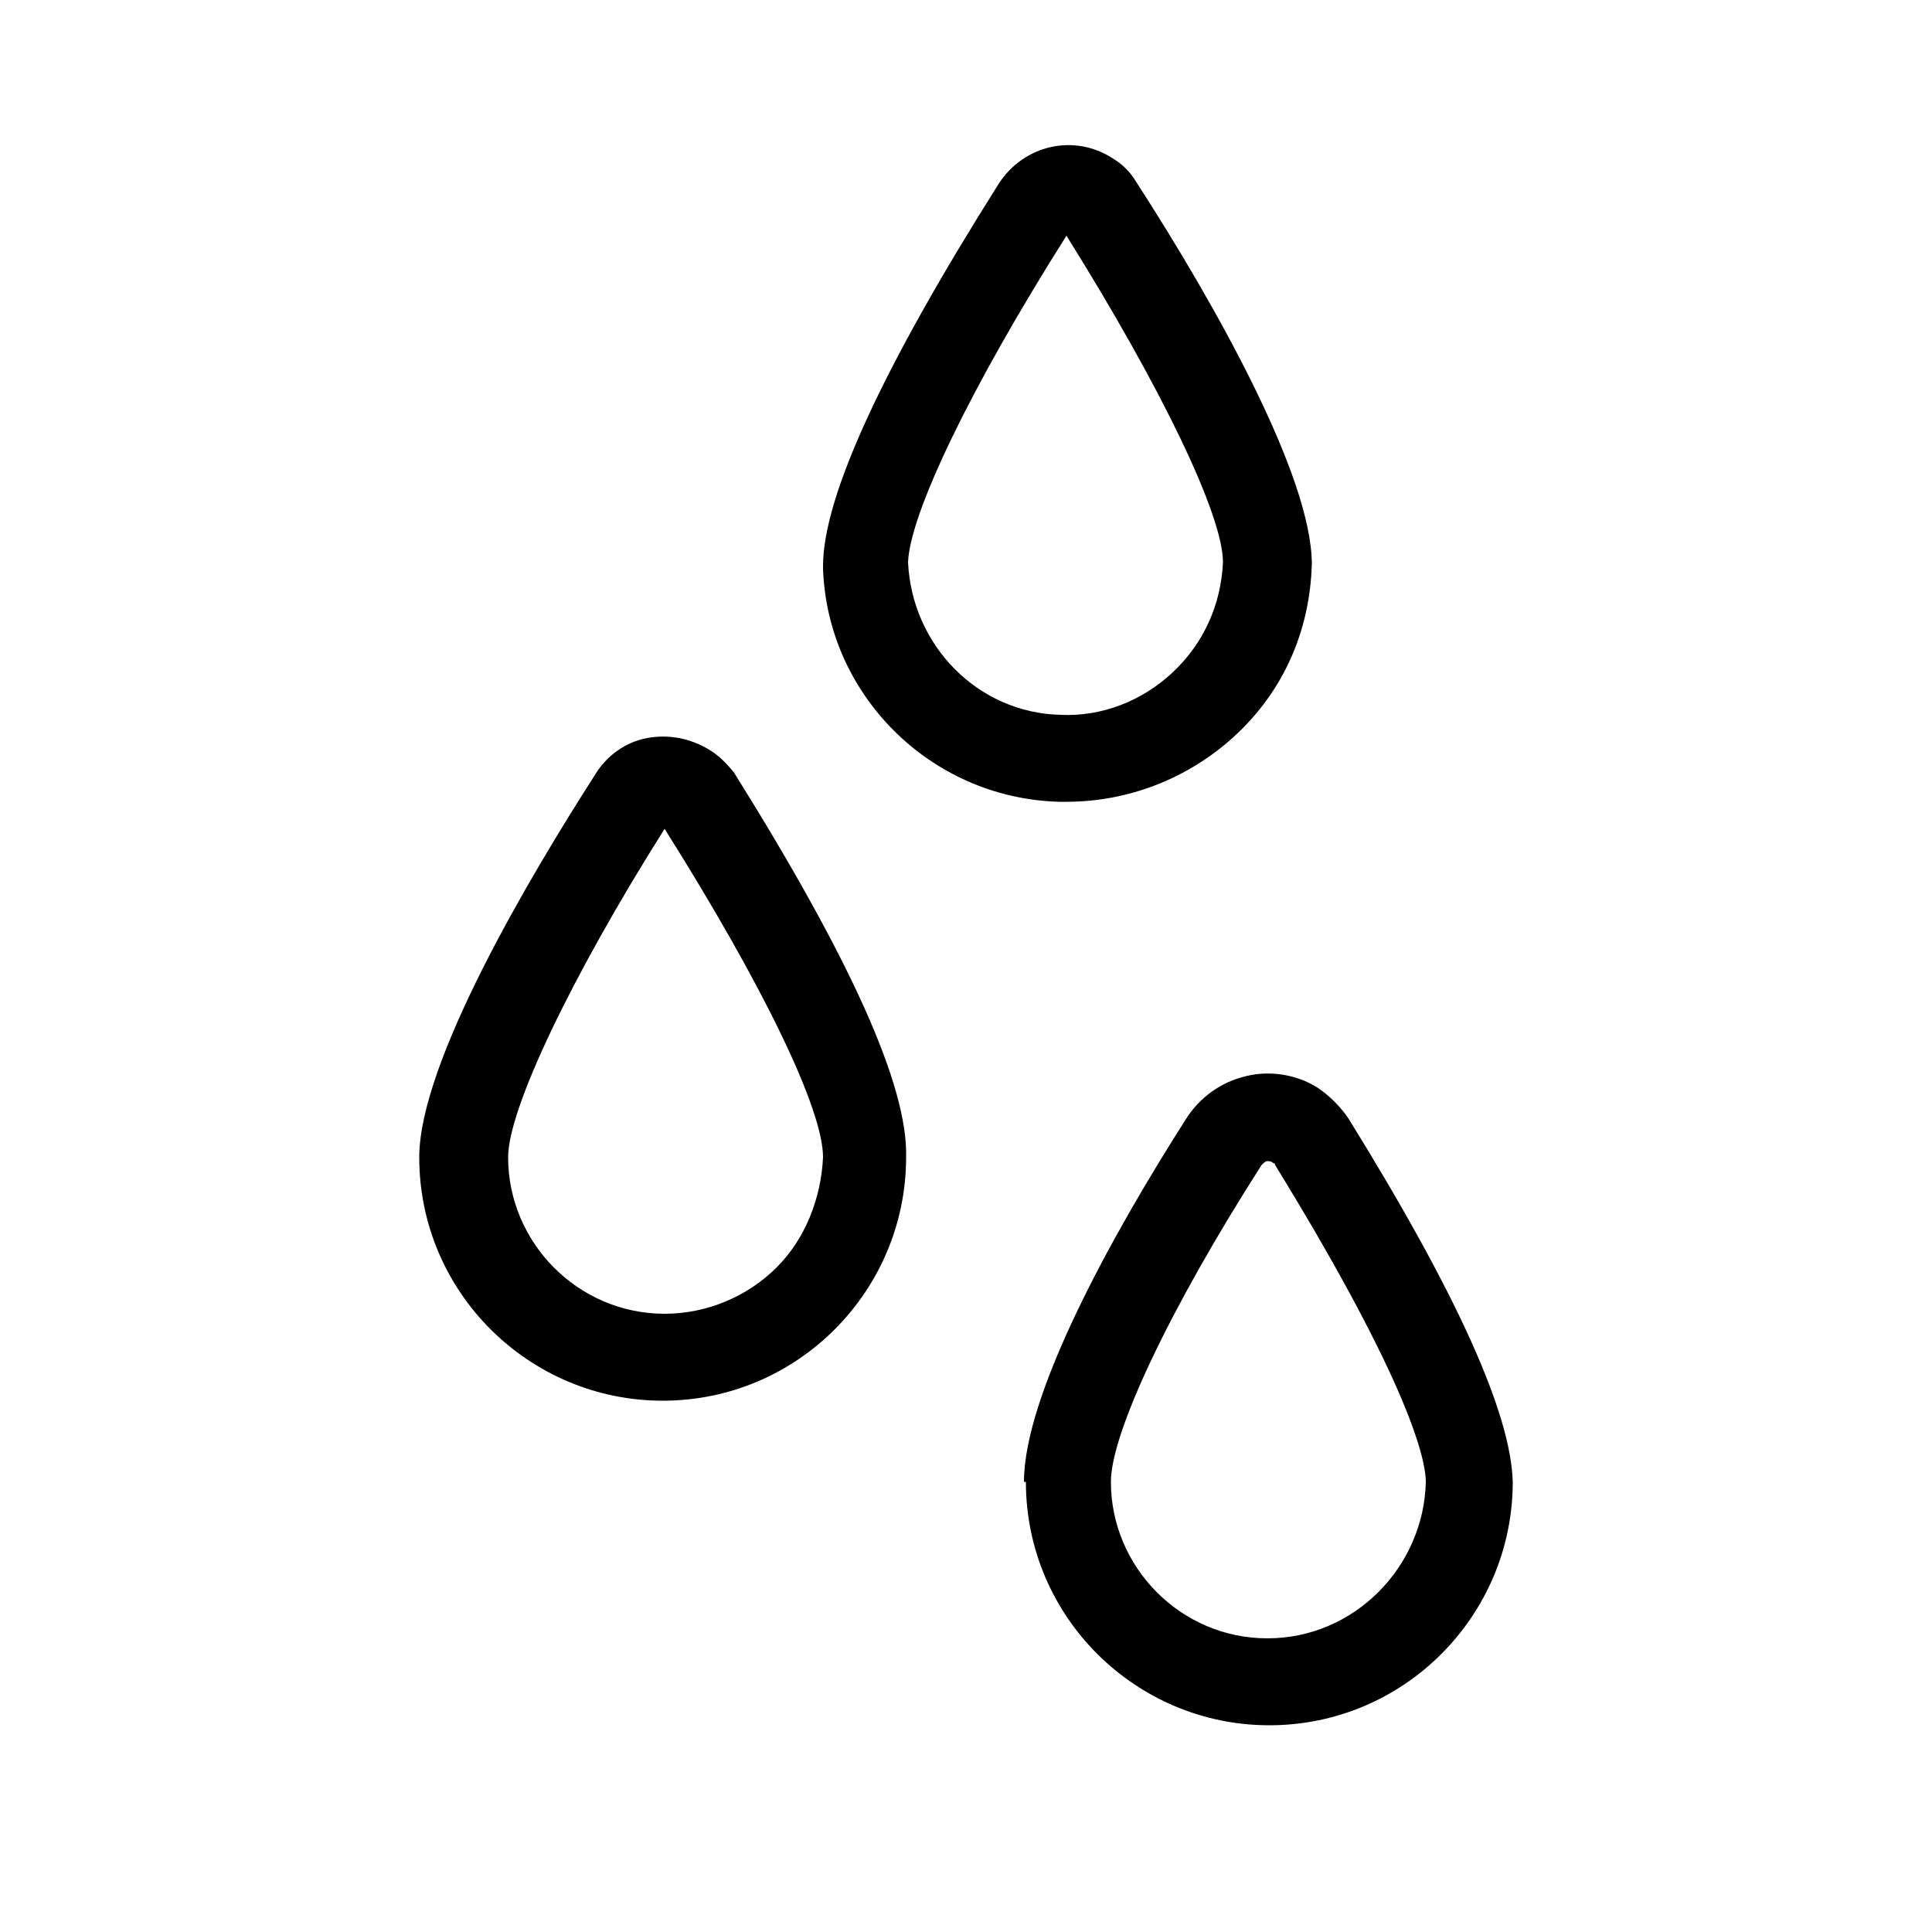 <?xml version="1.0" encoding="utf-8"?>
<!-- Generator: Adobe Illustrator 24.0.0, SVG Export Plug-In . SVG Version: 6.00 Build 0)  -->
<svg version="1.1" id="Layer_1" xmlns="http://www.w3.org/2000/svg" xmlns:xlink="http://www.w3.org/1999/xlink" x="0px" y="0px"
	 viewBox="0 0 100 100" style="enable-background:new 0 0 100 100;" xml:space="preserve">
<g>
	<path d="M54.8,41.5c0.1,0,0.3,0,0.4,0c3.2,0,6.3-1.2,8.7-3.4c2.5-2.3,3.9-5.4,4-8.9c0-4.5-4.9-13.3-9.1-19.8
		c-0.3-0.5-0.7-0.9-1.2-1.2c-2-1.3-4.6-0.7-5.9,1.3c-6,9.5-9.1,16.2-9.1,19.8l0,0.1C42.8,35.9,48.1,41.3,54.8,41.5z M55.2,12.2
		c5,8,8.1,14.5,8.1,16.9c-0.1,2.2-1,4.2-2.6,5.7c-1.6,1.5-3.7,2.3-5.8,2.2c-4.3-0.1-7.7-3.6-7.9-7.9C47.1,26.6,50.2,20.1,55.2,12.2z
		"/>
	<path d="M36.7,38.8c-1-0.6-2.1-0.8-3.2-0.6c-1.1,0.2-2.1,0.9-2.7,1.9c-3.4,5.3-9.1,14.9-9.1,19.8h0c0,7,5.7,12.6,12.6,12.6
		c0,0,0,0,0,0c7,0,12.6-5.7,12.6-12.6C47,56.2,44,49.6,38,40C37.6,39.5,37.2,39.1,36.7,38.8z M40.2,65.6c-1.5,1.5-3.6,2.4-5.8,2.4
		c0,0,0,0,0,0c-4.5,0-8.1-3.7-8.1-8.1h0c0-2.5,3.3-9.4,8.1-17c5.1,8.1,8.2,14.5,8.2,17C42.5,62,41.7,64.1,40.2,65.6z"/>
	<path d="M69.8,57.9c-0.4-0.6-1-1.2-1.6-1.6c-1.1-0.7-2.5-0.9-3.7-0.6c-1.3,0.3-2.4,1.1-3.1,2.2C57.5,64,53,72.2,53,76.7h2.3l-2.2,0
		c0,7,5.7,12.6,12.6,12.6c0,0,0,0,0,0c7,0,12.6-5.7,12.6-12.6C78.2,73.2,75.5,67.1,69.8,57.9z M65.6,84.8
		C65.6,84.8,65.6,84.8,65.6,84.8c-4.5,0-8.1-3.7-8.1-8.1h0c0-2.5,3-8.9,7.8-16.4c0.1-0.1,0.2-0.2,0.3-0.2c0.1,0,0.2,0,0.3,0.1
		c0.1,0,0.1,0.1,0.1,0.1c7,11.4,7.8,15.3,7.8,16.4C73.7,81.1,70.1,84.8,65.6,84.8z"/>
</g>
</svg>
